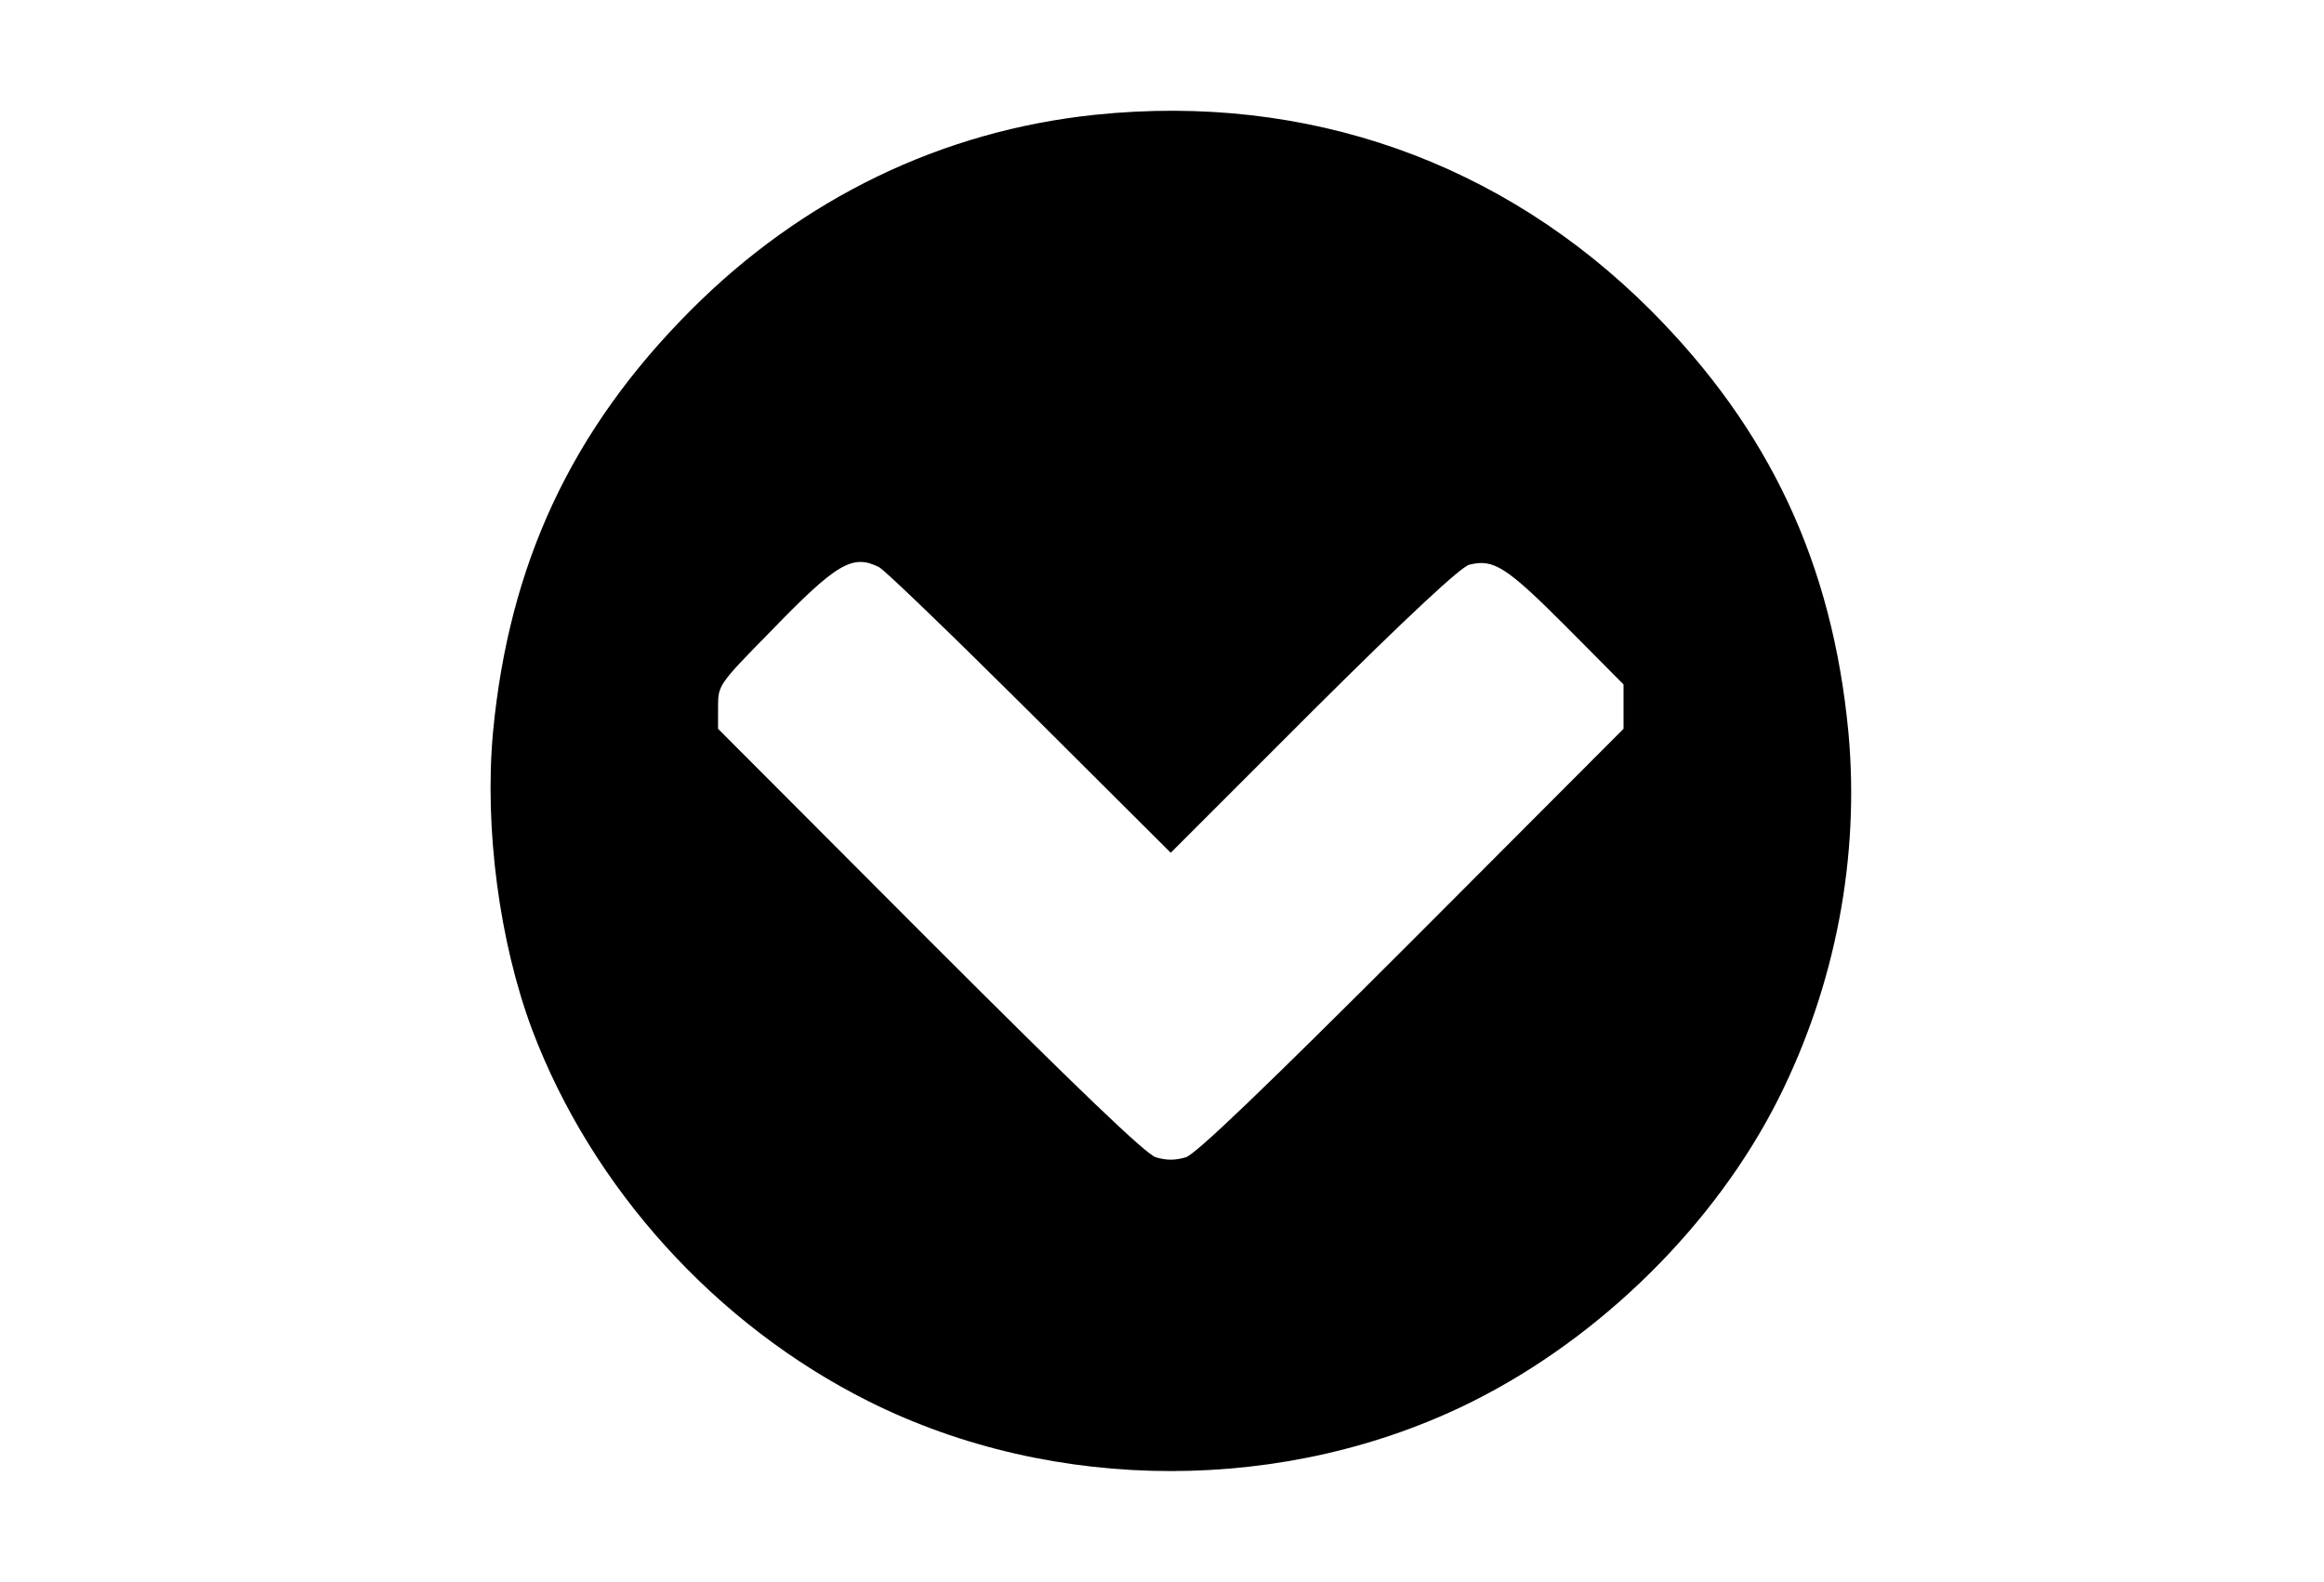 <?xml version="1.0" encoding="utf-8"?>
<!DOCTYPE svg PUBLIC "-//W3C//DTD SVG 1.1//EN" "http://www.w3.org/Graphics/SVG/1.1/DTD/svg11.dtd">
<svg version="1.1" xmlns="http://www.w3.org/2000/svg" xmlns:xlink="http://www.w3.org/1999/xlink" width="47" height="32" viewBox="0 0 47 32">
<path d="M22.15 2.321c-3.098 0.324-5.919 1.683-8.185 3.958-2.405 2.414-3.672 5.124-3.995 8.536-0.176 1.933 0.129 4.245 0.795 6.021 1.212 3.2 3.718 5.965 6.807 7.51 3.755 1.877 8.453 1.877 12.208 0 2.608-1.304 4.911-3.588 6.187-6.123 1.156-2.303 1.646-4.892 1.415-7.408-0.324-3.413-1.591-6.123-3.995-8.536-3.006-3.006-6.955-4.402-11.237-3.958zM17.785 11.477c0.111 0.056 1.48 1.378 3.043 2.932l2.849 2.839 2.886-2.886c1.896-1.887 2.987-2.904 3.154-2.941 0.49-0.12 0.74 0.037 1.942 1.239l1.175 1.184v0.897l-4.273 4.282c-2.987 2.987-4.365 4.31-4.578 4.384-0.222 0.065-0.388 0.065-0.61 0-0.213-0.074-1.591-1.397-4.578-4.384l-4.273-4.282v-0.444c0-0.435 0.009-0.453 1.045-1.508 1.36-1.406 1.674-1.591 2.22-1.313z" fill="#000000"></path>
</svg>

